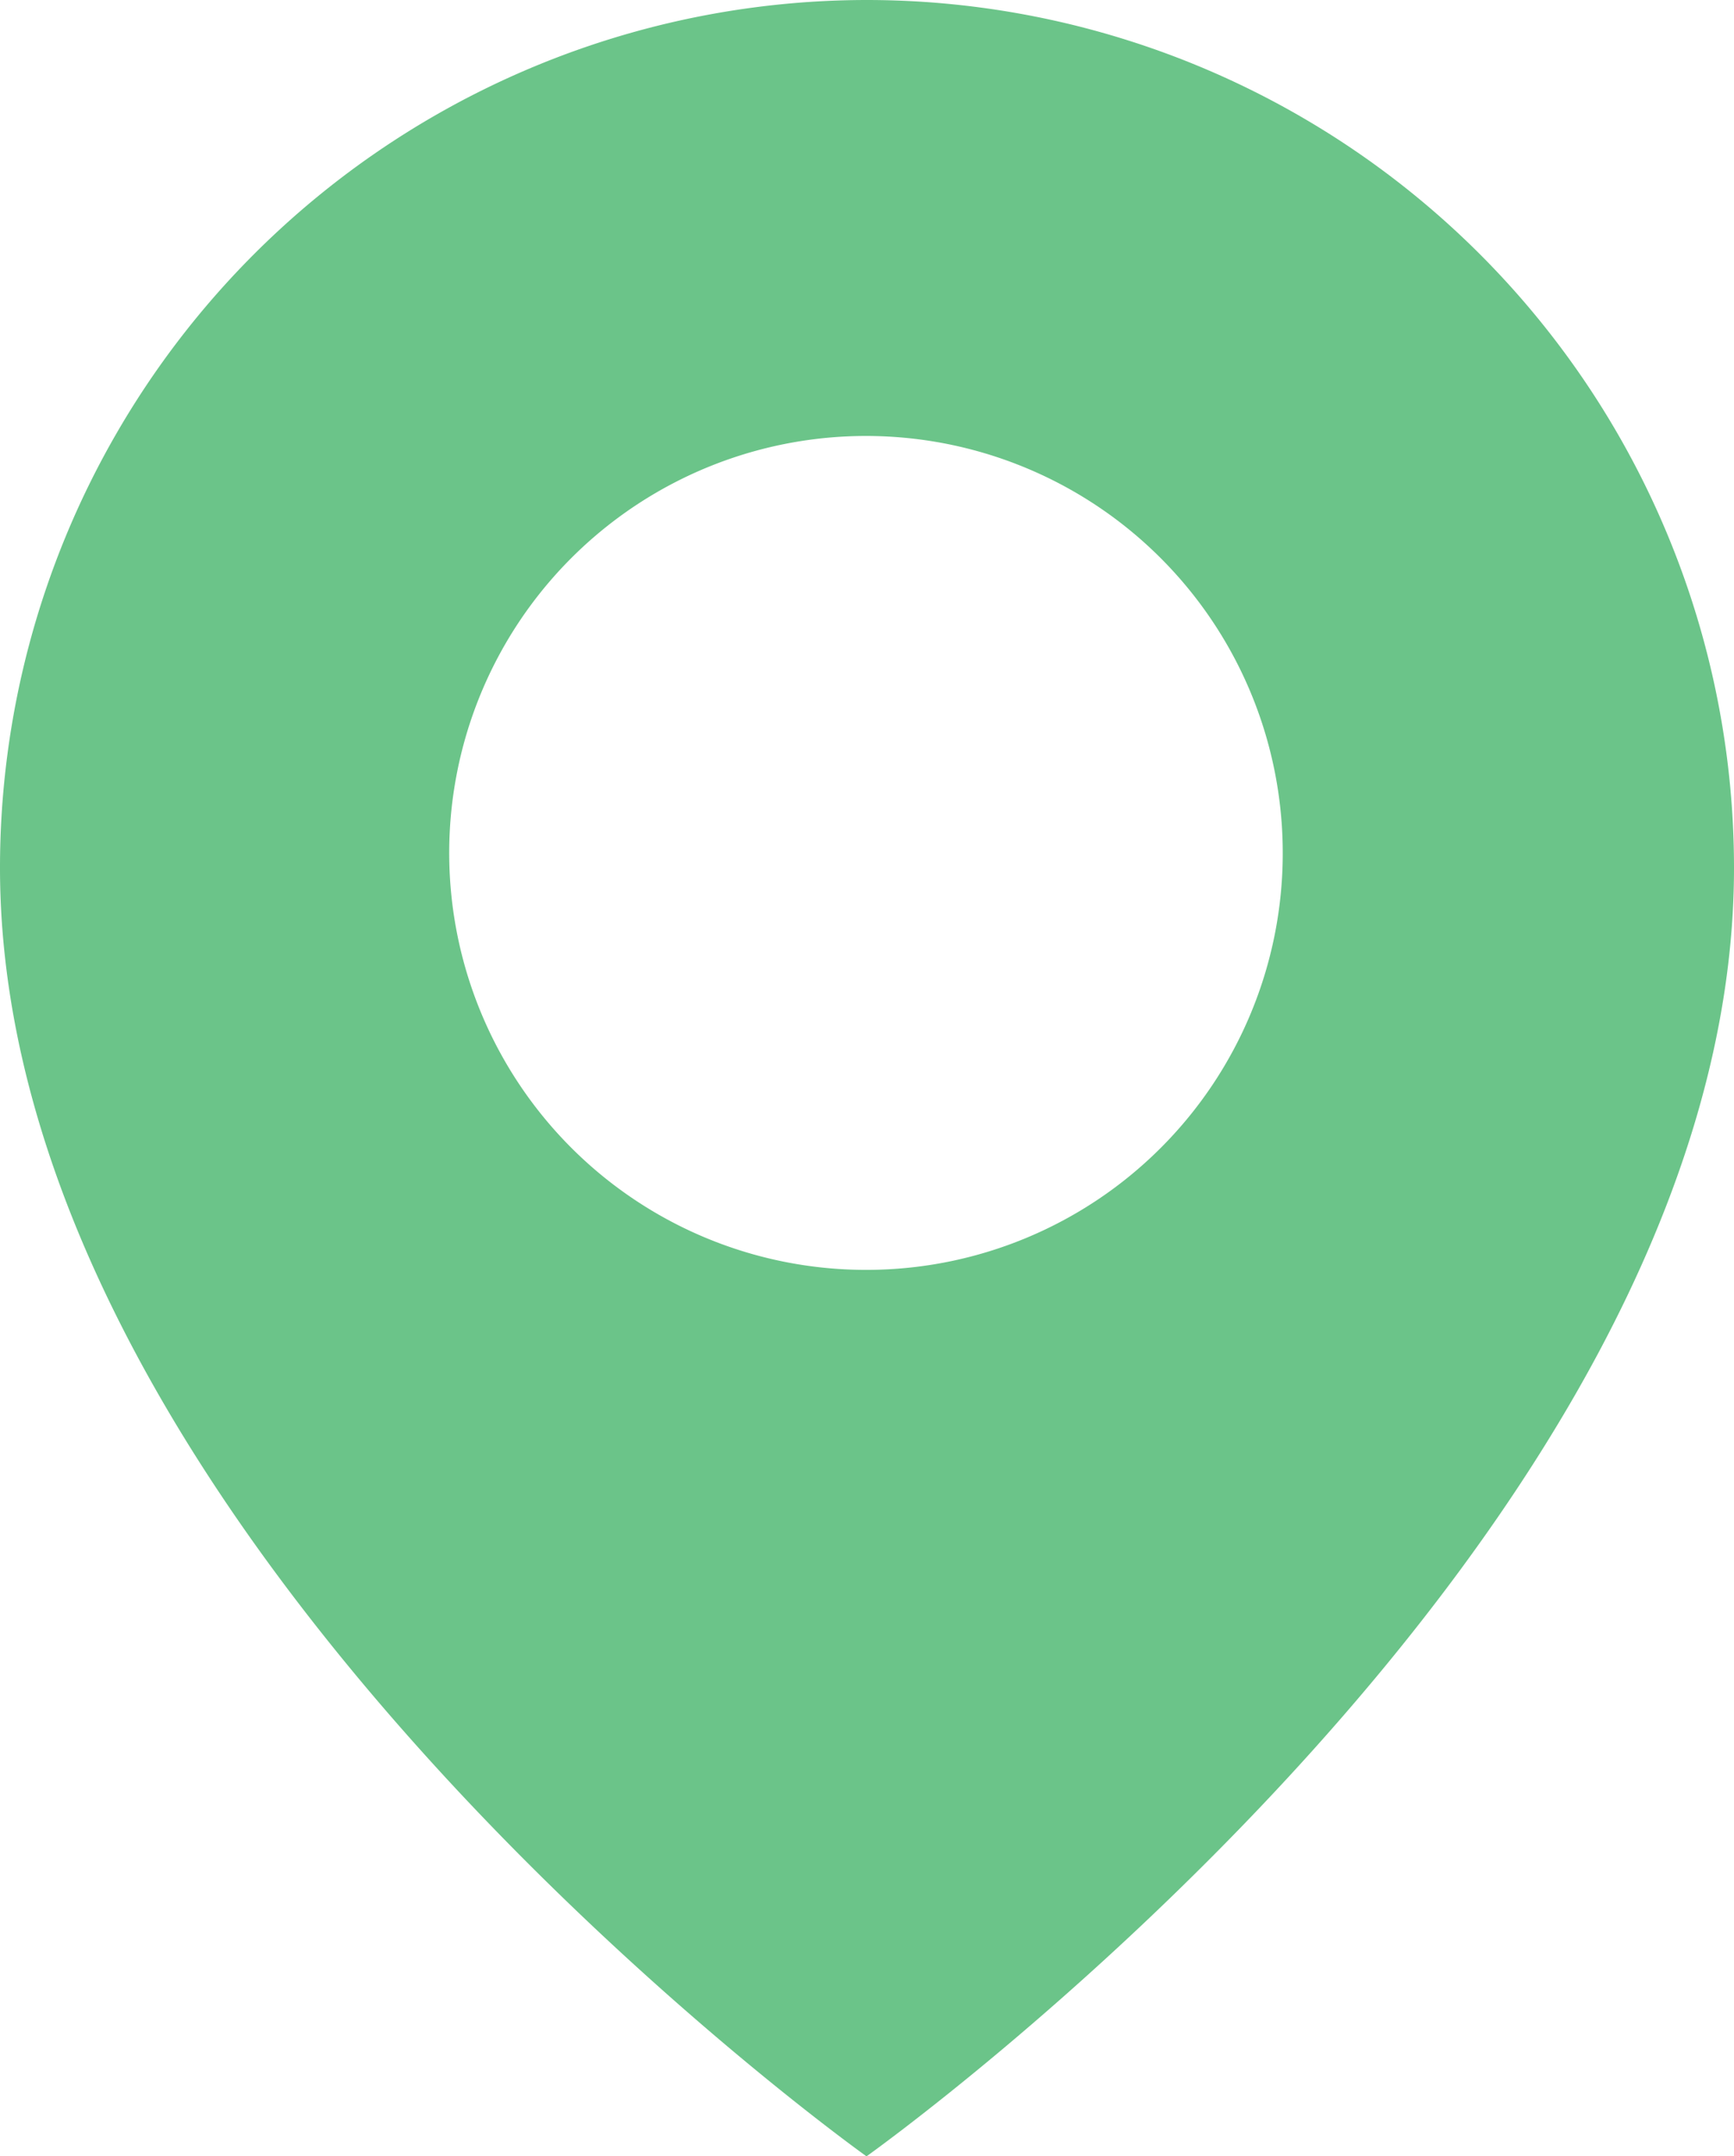<svg xmlns="http://www.w3.org/2000/svg" width="35.482" height="44.104" viewBox="0 0 35.482 44.104">
  <g id="from-icon" transform="translate(-258.942 -603.935)">
    <path id="Path_36" data-name="Path 36" d="M276.673,603.935a17.748,17.748,0,0,0-17.731,17.751c0,13.746,17.731,26.353,17.731,26.353s17.751-12.607,17.751-26.353A17.752,17.752,0,0,0,276.673,603.935Zm0,25.973a8.528,8.528,0,1,1,8.517-8.517A8.52,8.52,0,0,1,276.673,629.908Z" fill="#6bc489"/>
  </g>
</svg>
